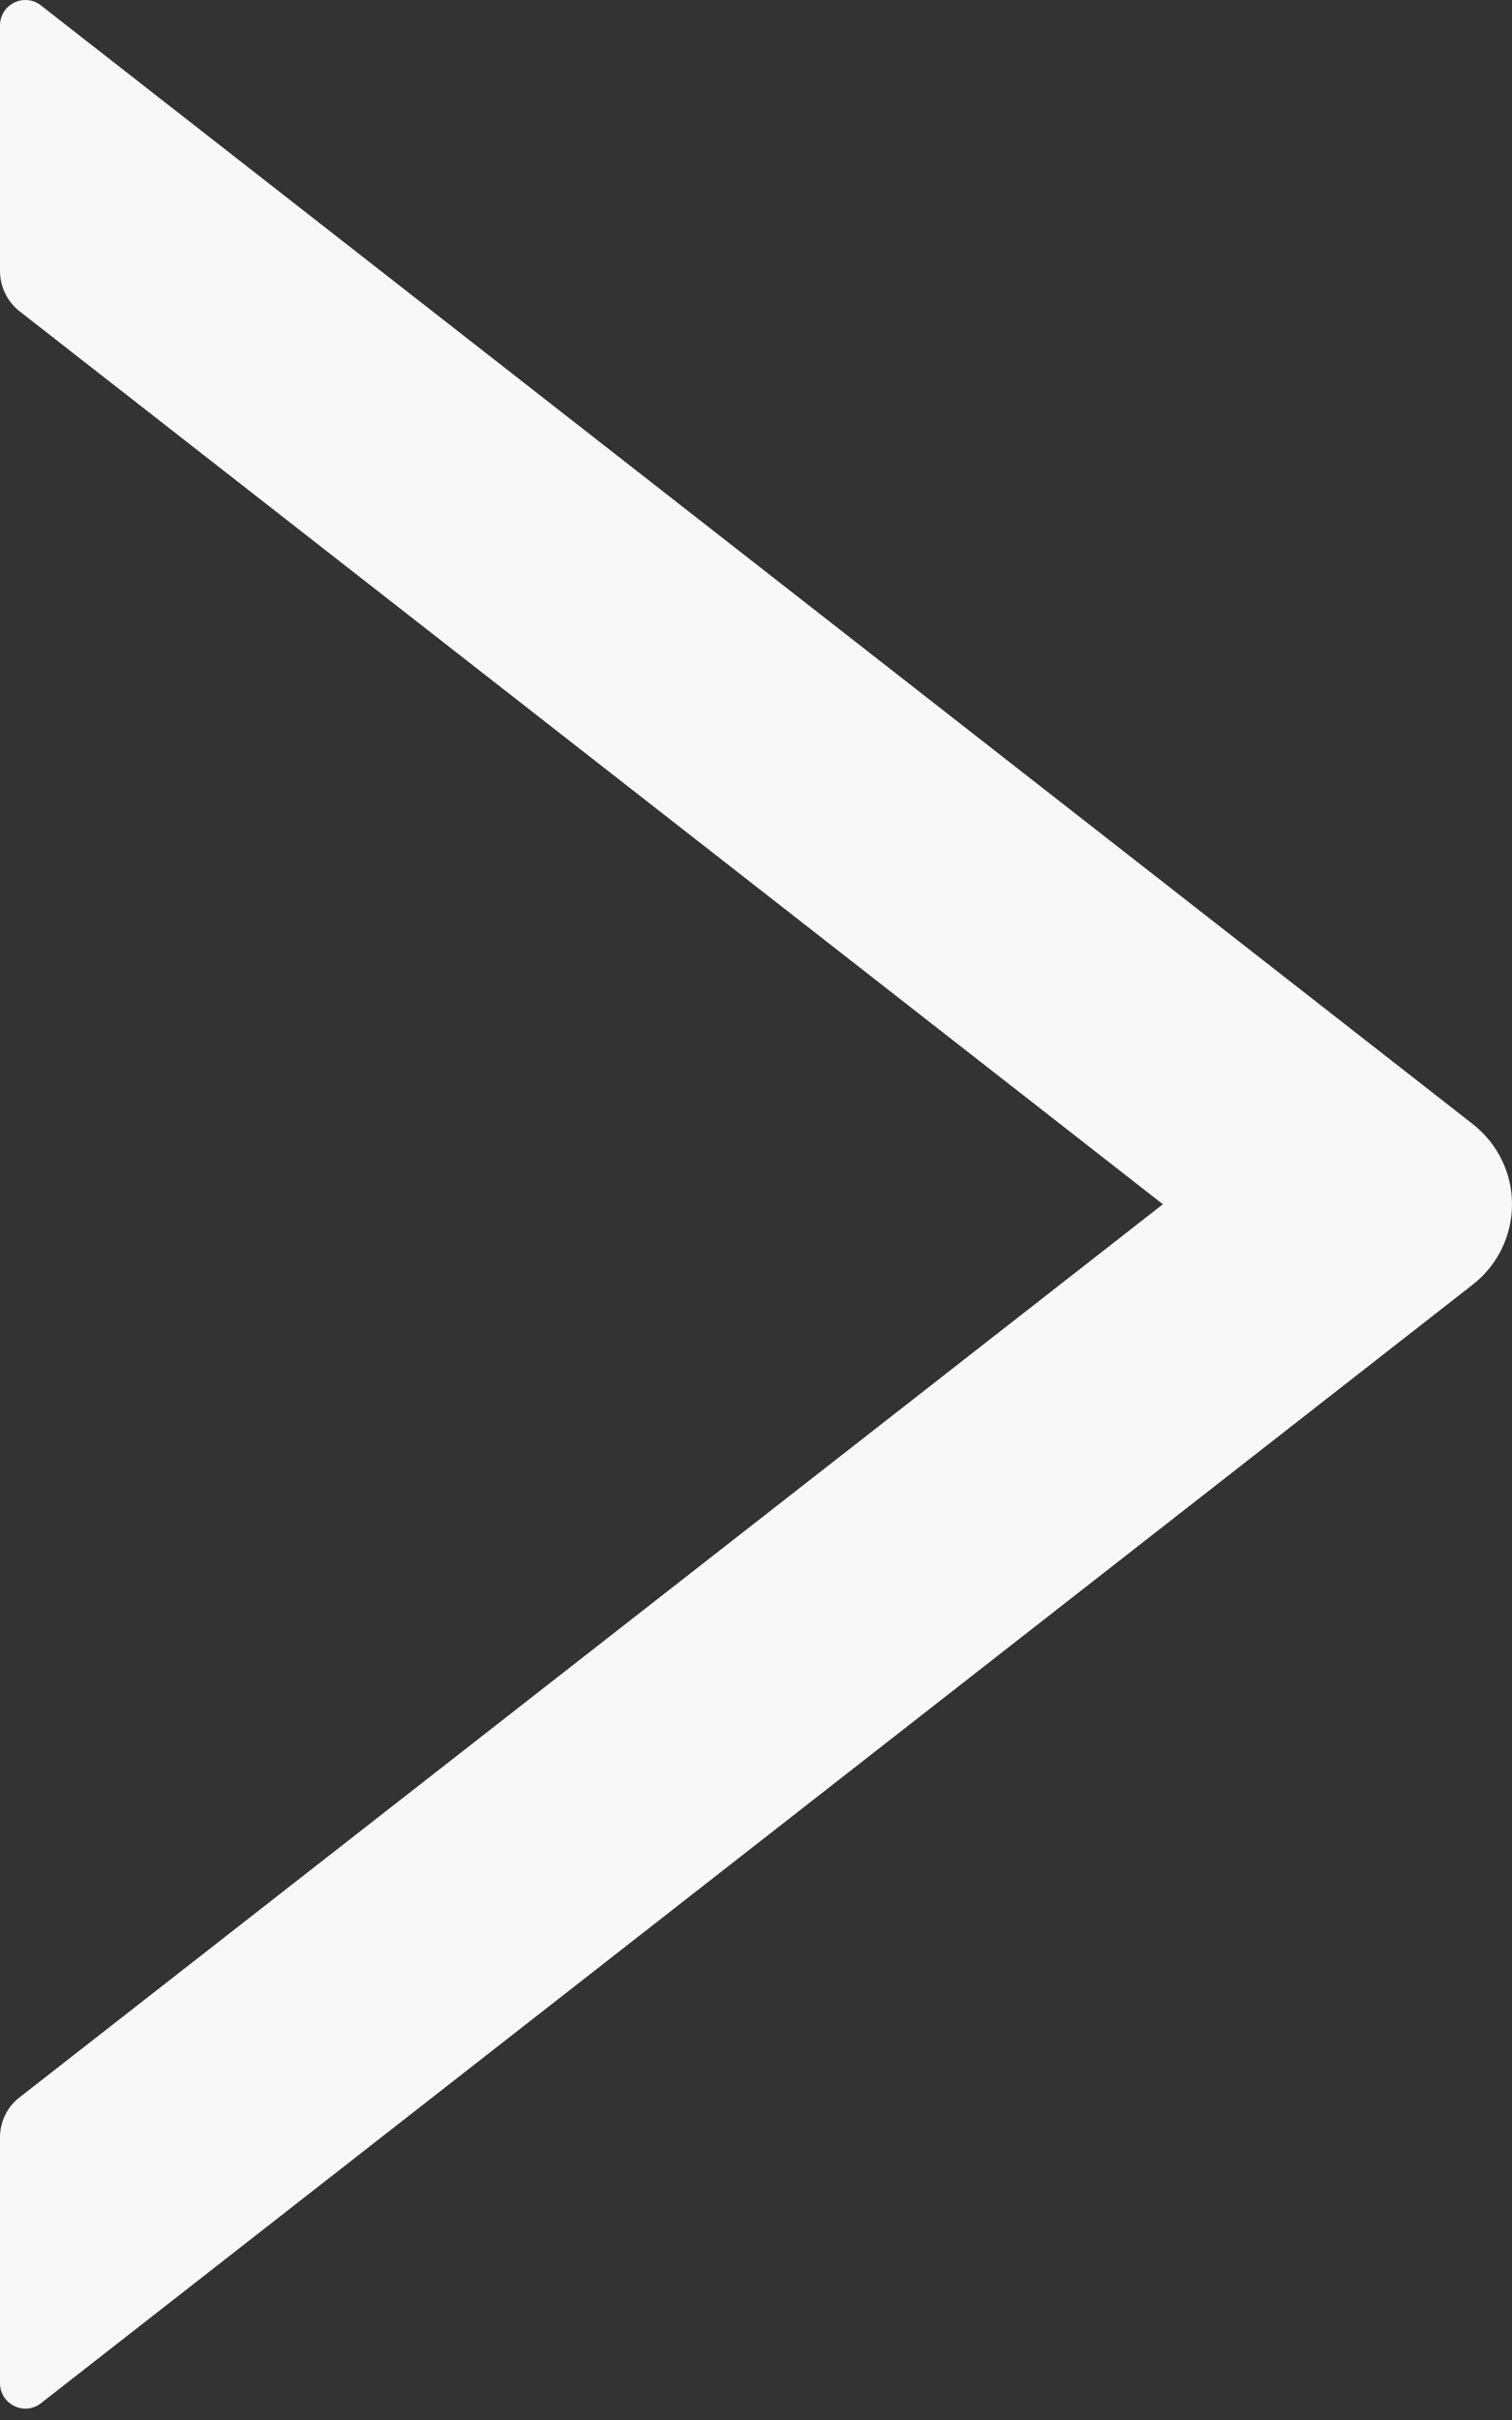 <svg width="10" height="16" viewBox="0 0 10 16" fill="none" xmlns="http://www.w3.org/2000/svg">
<rect x="0" y="0" width="10" height="16" fill="#333333" stroke="none"/>
<path d="M9.742 7.433L0.271 0.036C0.246 0.016 0.217 0.004 0.185 0.001C0.154 -0.002 0.122 0.003 0.094 0.017C0.066 0.031 0.042 0.052 0.025 0.079C0.009 0.106 -0 0.137 1.88408e-06 0.168V1.792C1.88408e-06 1.895 0.048 1.994 0.128 2.057L7.691 7.962L0.128 13.868C0.046 13.931 1.88408e-06 14.03 1.88408e-06 14.132V15.756C1.88408e-06 15.897 0.162 15.975 0.271 15.889L9.742 8.492C9.822 8.429 9.887 8.349 9.932 8.257C9.977 8.165 10 8.064 10 7.962C10 7.86 9.977 7.759 9.932 7.668C9.887 7.576 9.822 7.496 9.742 7.433Z" fill="#F8F8F8"/>
</svg>

